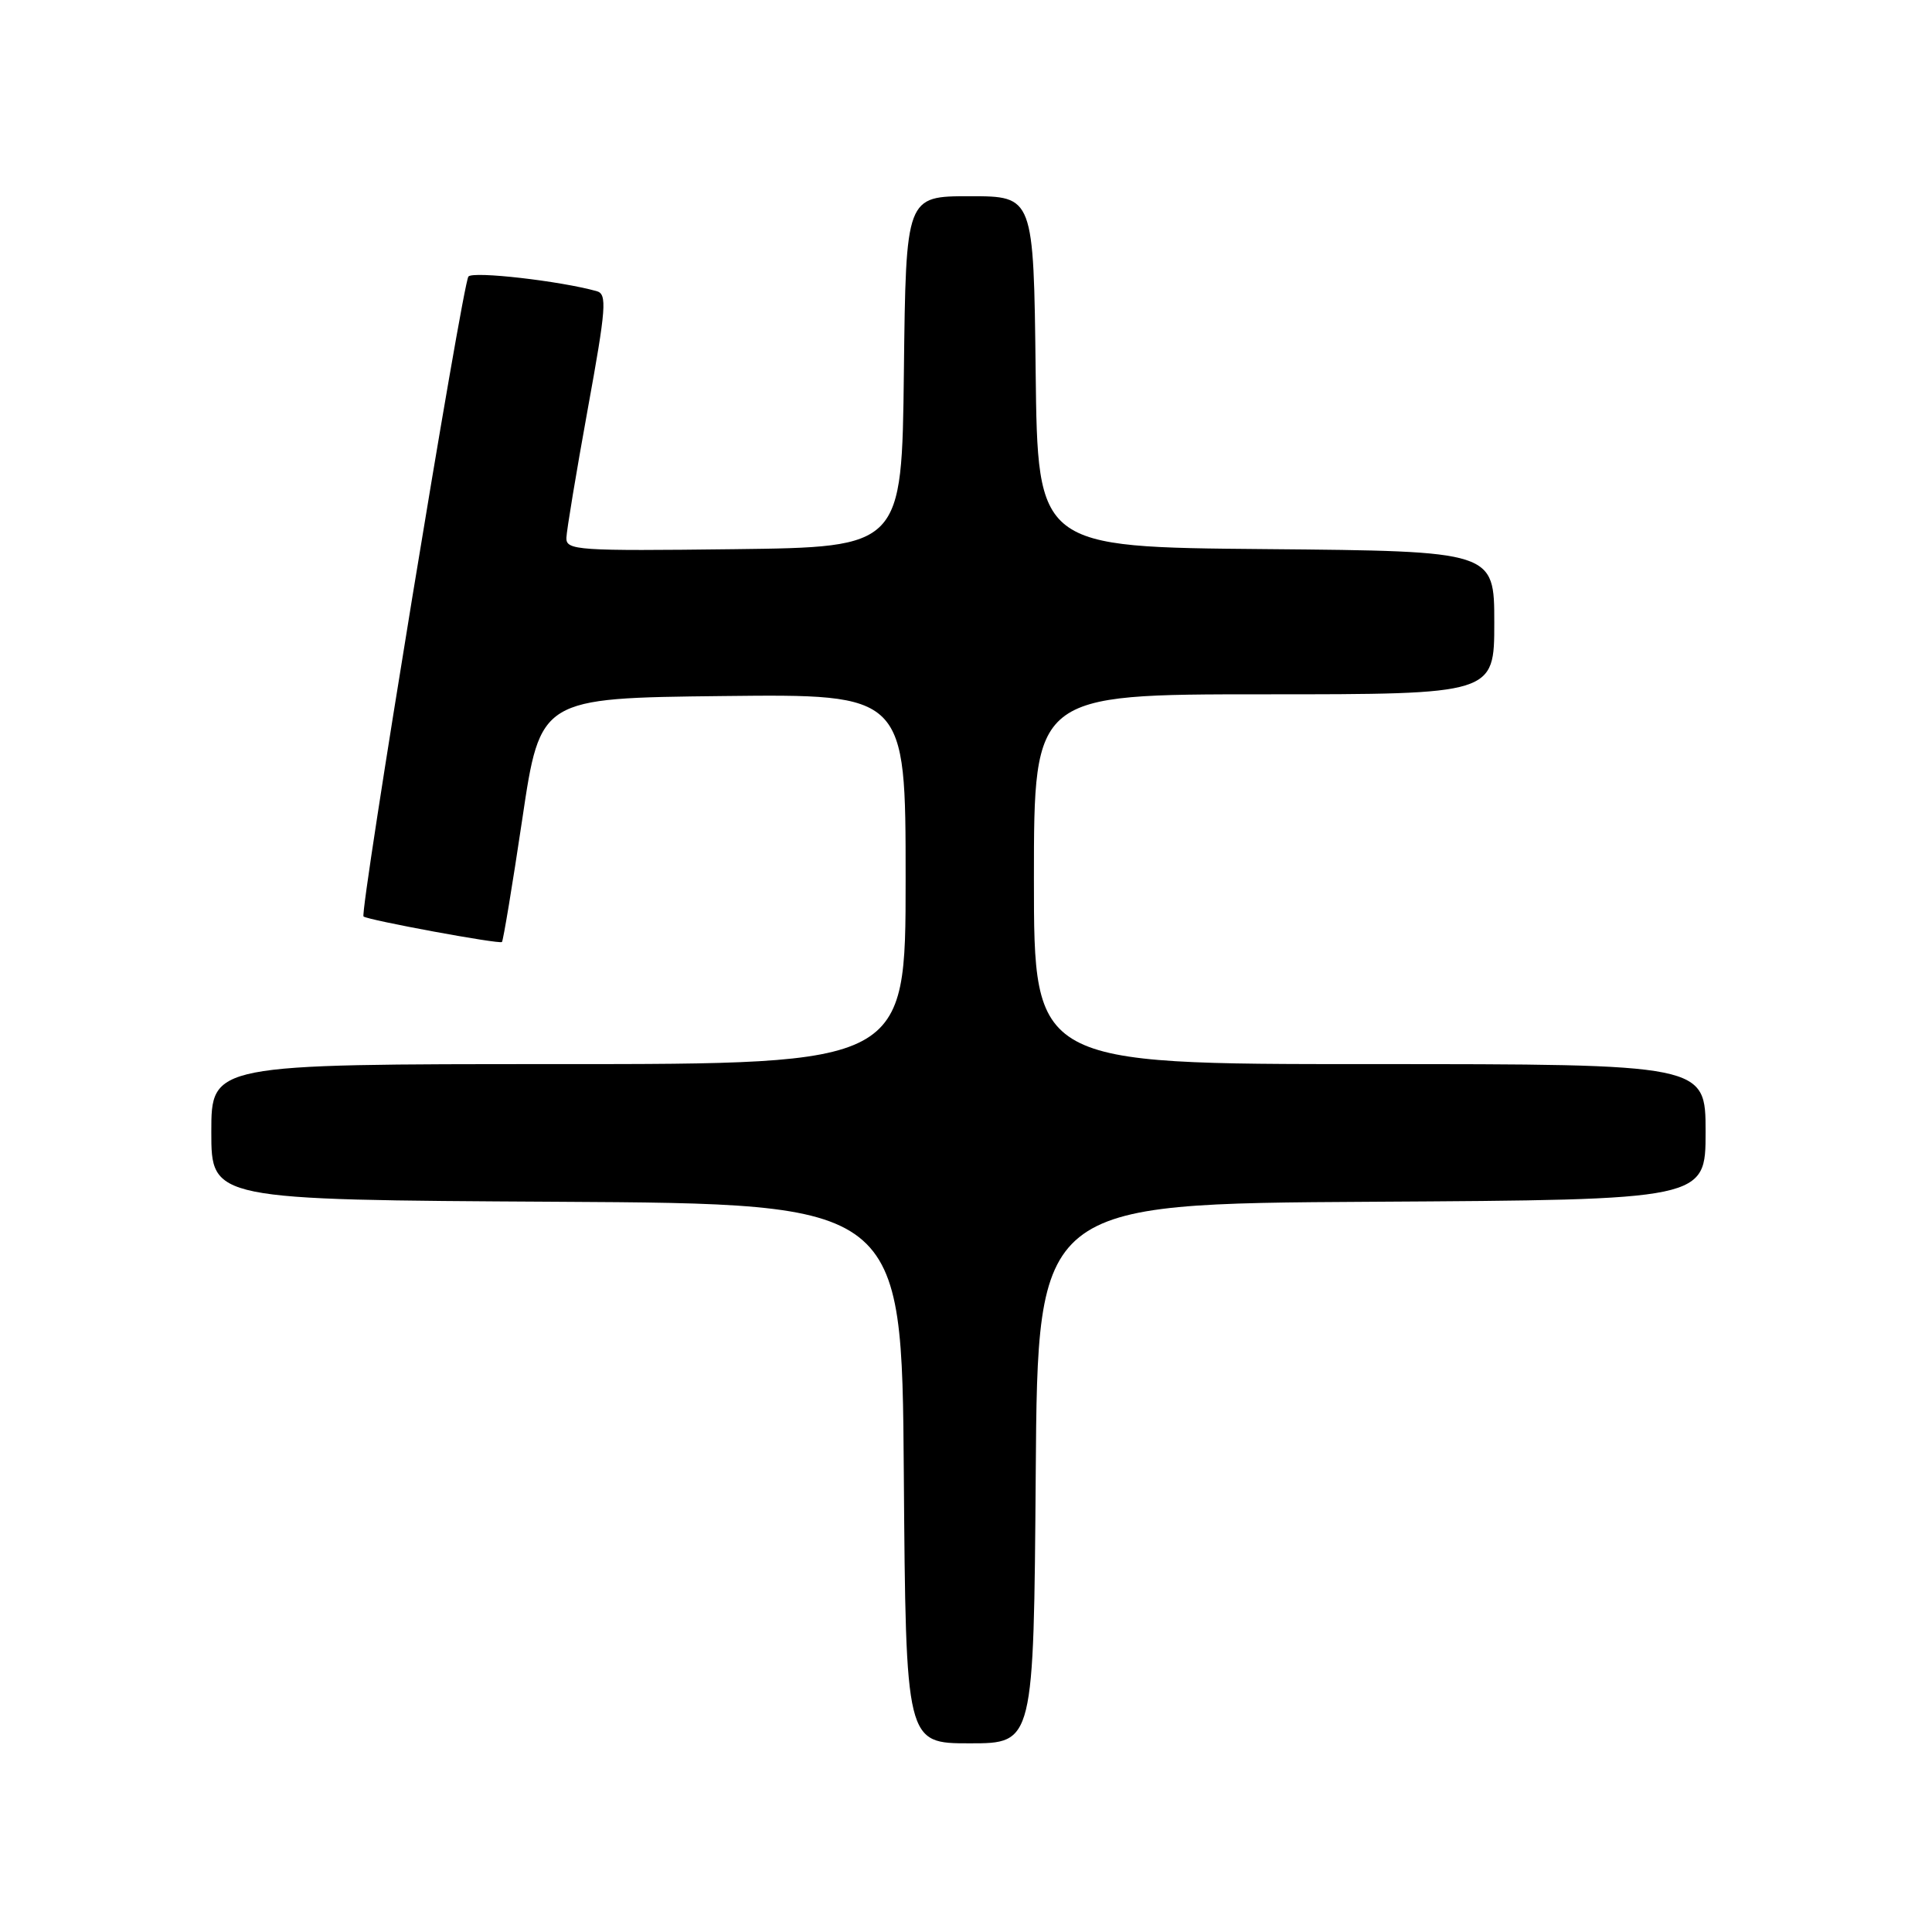 <?xml version="1.0" encoding="UTF-8" standalone="no"?>
<!DOCTYPE svg PUBLIC "-//W3C//DTD SVG 1.1//EN" "http://www.w3.org/Graphics/SVG/1.1/DTD/svg11.dtd" >
<svg xmlns="http://www.w3.org/2000/svg" xmlns:xlink="http://www.w3.org/1999/xlink" version="1.1" viewBox="0 0 256 256">
 <g >
 <path fill="currentColor"
d=" M 137.24 195.25 C 137.50 159.50 137.50 159.50 181.75 159.24 C 226.00 158.98 226.00 158.98 226.00 149.99 C 226.00 141.00 226.00 141.00 181.50 141.00 C 137.00 141.00 137.00 141.00 137.00 116.50 C 137.00 92.00 137.00 92.00 167.50 92.00 C 198.00 92.00 198.00 92.00 198.00 82.51 C 198.00 73.03 198.00 73.03 167.75 72.76 C 137.50 72.50 137.50 72.50 137.23 49.25 C 136.96 26.00 136.96 26.00 128.50 26.00 C 120.04 26.00 120.04 26.00 119.77 49.25 C 119.50 72.50 119.50 72.50 97.25 72.77 C 76.52 73.02 75.00 72.92 75.05 71.27 C 75.08 70.30 76.35 62.64 77.87 54.26 C 80.33 40.76 80.46 38.97 79.07 38.58 C 74.17 37.22 62.70 35.91 62.07 36.64 C 61.29 37.55 47.62 121.00 48.17 121.44 C 48.80 121.93 66.19 125.14 66.51 124.82 C 66.68 124.64 67.90 117.30 69.21 108.50 C 71.59 92.50 71.59 92.50 95.79 92.23 C 120.00 91.96 120.00 91.96 120.00 116.48 C 120.00 141.00 120.00 141.00 74.00 141.00 C 28.00 141.00 28.00 141.00 28.00 149.99 C 28.00 158.98 28.00 158.98 73.75 159.24 C 119.50 159.50 119.50 159.50 119.76 195.25 C 120.03 231.00 120.03 231.00 128.50 231.00 C 136.97 231.00 136.97 231.00 137.24 195.25 Z "/>
</g>
</svg>